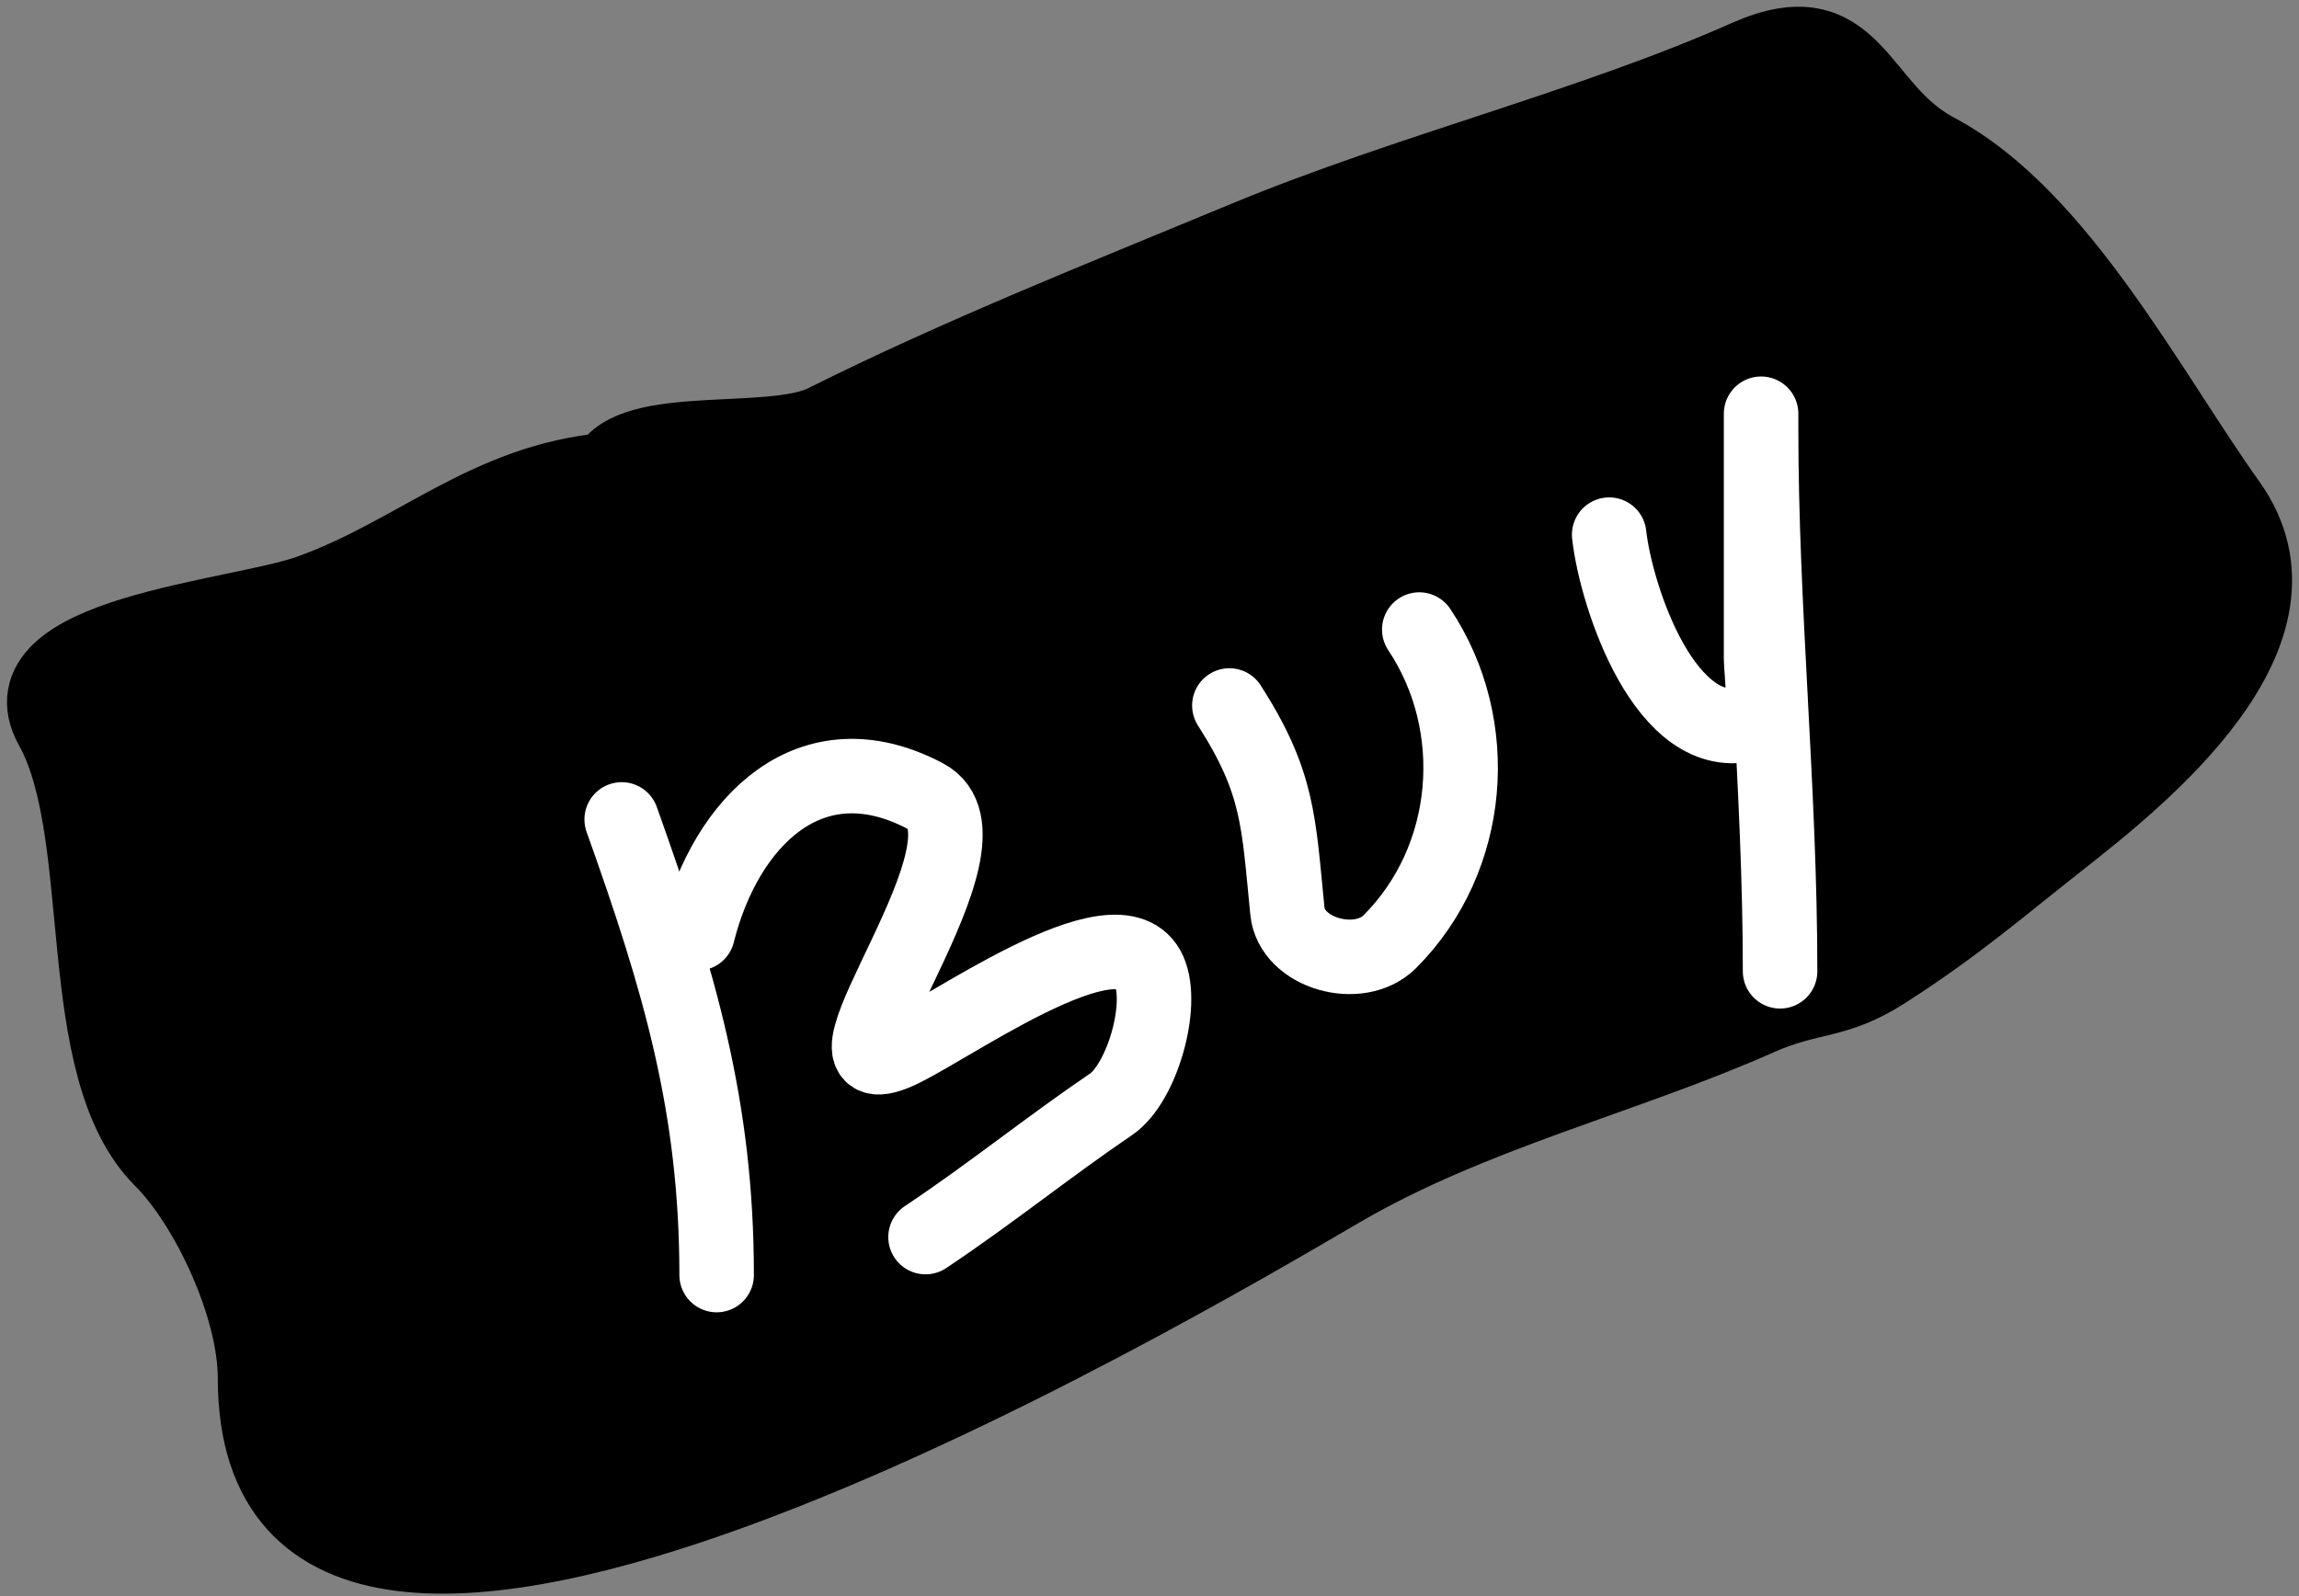 <svg width="216" height="150" viewBox="0 0 216 150" fill="none" xmlns="http://www.w3.org/2000/svg">
<rect x="0" y="0" width="216" height="150" fill="#808080" stroke="none"/>
<path d="M29.06 55.623C39.067 52.049 45.704 45.191 57.089 44.156C59.373 39.59 72.495 42.116 77.475 39.626C90.151 33.288 103.659 27.934 117.113 22.355C132.292 16.061 149.542 11.843 164.112 5.368C174.412 0.79 174.348 10.12 181.949 14.145C193.442 20.229 201.951 36.824 209.413 47.271C218.152 59.505 201.139 73.008 193.558 78.981C187.368 83.858 183.764 87.036 177.136 91.297C172.417 94.331 170.183 93.491 165.245 95.686C152.657 101.28 138.352 104.637 126.031 111.824C110.618 120.815 23.963 172.249 23.963 129.52C23.963 122.758 19.484 113.291 15.186 108.993C6.51 100.316 10.51 78.548 4.852 68.364C-0.039 59.56 22.213 58.068 29.06 55.623Z" fill="black" stroke="black" stroke-width="7" stroke-linecap="round"/>
<path d="M58.41 77.008C63.867 92.286 67.331 104.064 67.331 119.829" stroke="white" stroke-width="7" stroke-linecap="round"/>
<path d="M65.547 87.712C68.169 77.224 76.16 69.11 86.957 74.826C94.729 78.941 75.16 102.488 83.984 99.012C88.371 97.284 105.128 84.883 107.971 91.281C109.399 94.494 107.265 101.824 104.403 103.77C98.417 107.841 93.081 112.177 86.957 116.26" stroke="white" stroke-width="7" stroke-linecap="round"/>
<path d="M115.504 66.301C120.167 73.587 120.115 77.221 120.956 85.63C121.354 89.613 127.691 91.384 130.571 88.504C138.369 80.706 139.356 68.178 133.346 59.164" stroke="white" stroke-width="7" stroke-linecap="round"/>
<path d="M151.188 50.245C151.837 56.093 156.527 70.257 164.47 67.988C166.212 67.49 165.461 63.243 165.461 61.941C165.461 54.738 165.461 33.13 165.461 40.333C165.461 57.26 167.245 74.173 167.245 91.282" stroke="white" stroke-width="7" stroke-linecap="round"/>
</svg>
